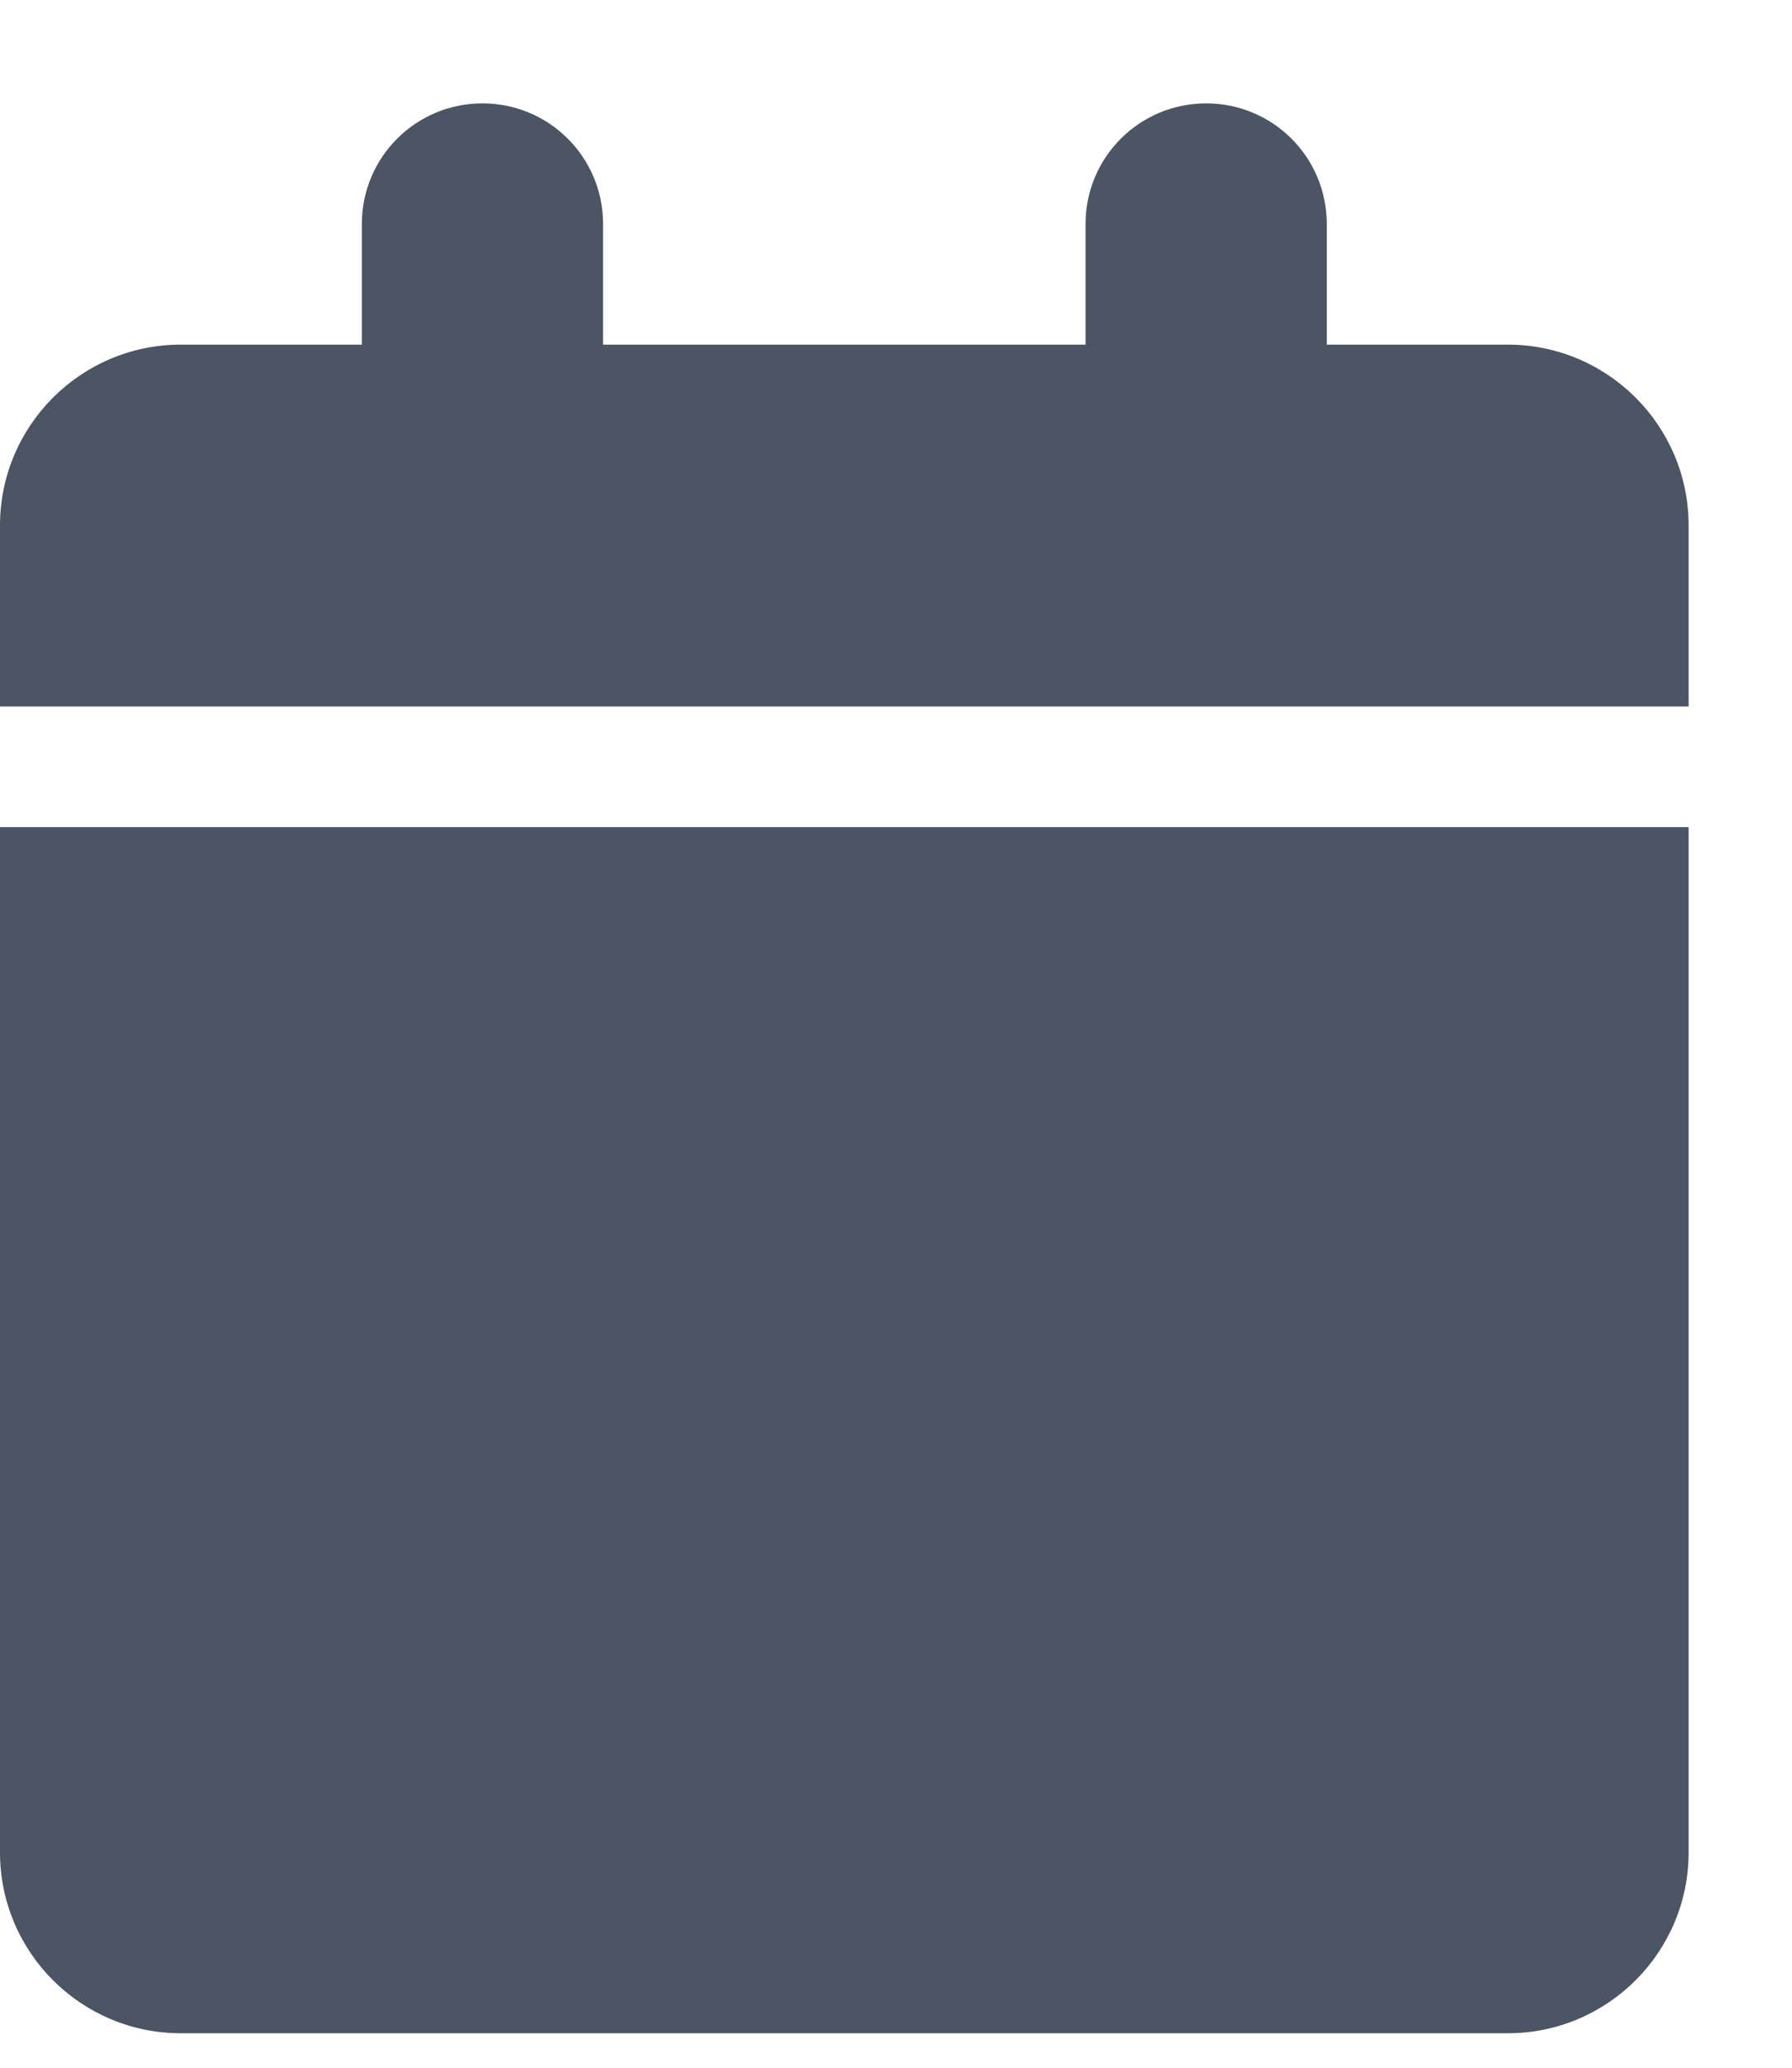 <svg width="13" height="15" viewBox="0 0 13 15" fill="none" xmlns="http://www.w3.org/2000/svg">
<g clip-path="url(#clip0_714_4867)">
<g clip-path="url(#clip1_714_4867)">
<path d="M2.625 1.625V2.5H1.312C0.588 2.5 0 3.088 0 3.812V5.125H12.25V3.812C12.25 3.088 11.662 2.5 10.938 2.5H9.625V1.625C9.625 1.141 9.234 0.75 8.75 0.75C8.266 0.75 7.875 1.141 7.875 1.625V2.5H4.375V1.625C4.375 1.141 3.984 0.75 3.5 0.75C3.016 0.75 2.625 1.141 2.625 1.625ZM12.25 6H0V13.438C0 14.162 0.588 14.75 1.312 14.75H10.938C11.662 14.75 12.25 14.162 12.25 13.438V6Z" fill="#4B5563"/>
</g>
</g>
<defs>
<clipPath id="clip0_714_4867">
<rect width="12.25" height="14" fill="white" transform="translate(0 0.75)"/>
</clipPath>
<clipPath id="clip1_714_4867">
<path d="M0 0.75H12.25V14.75H0V0.75Z" fill="white"/>
</clipPath>
</defs>
</svg>
